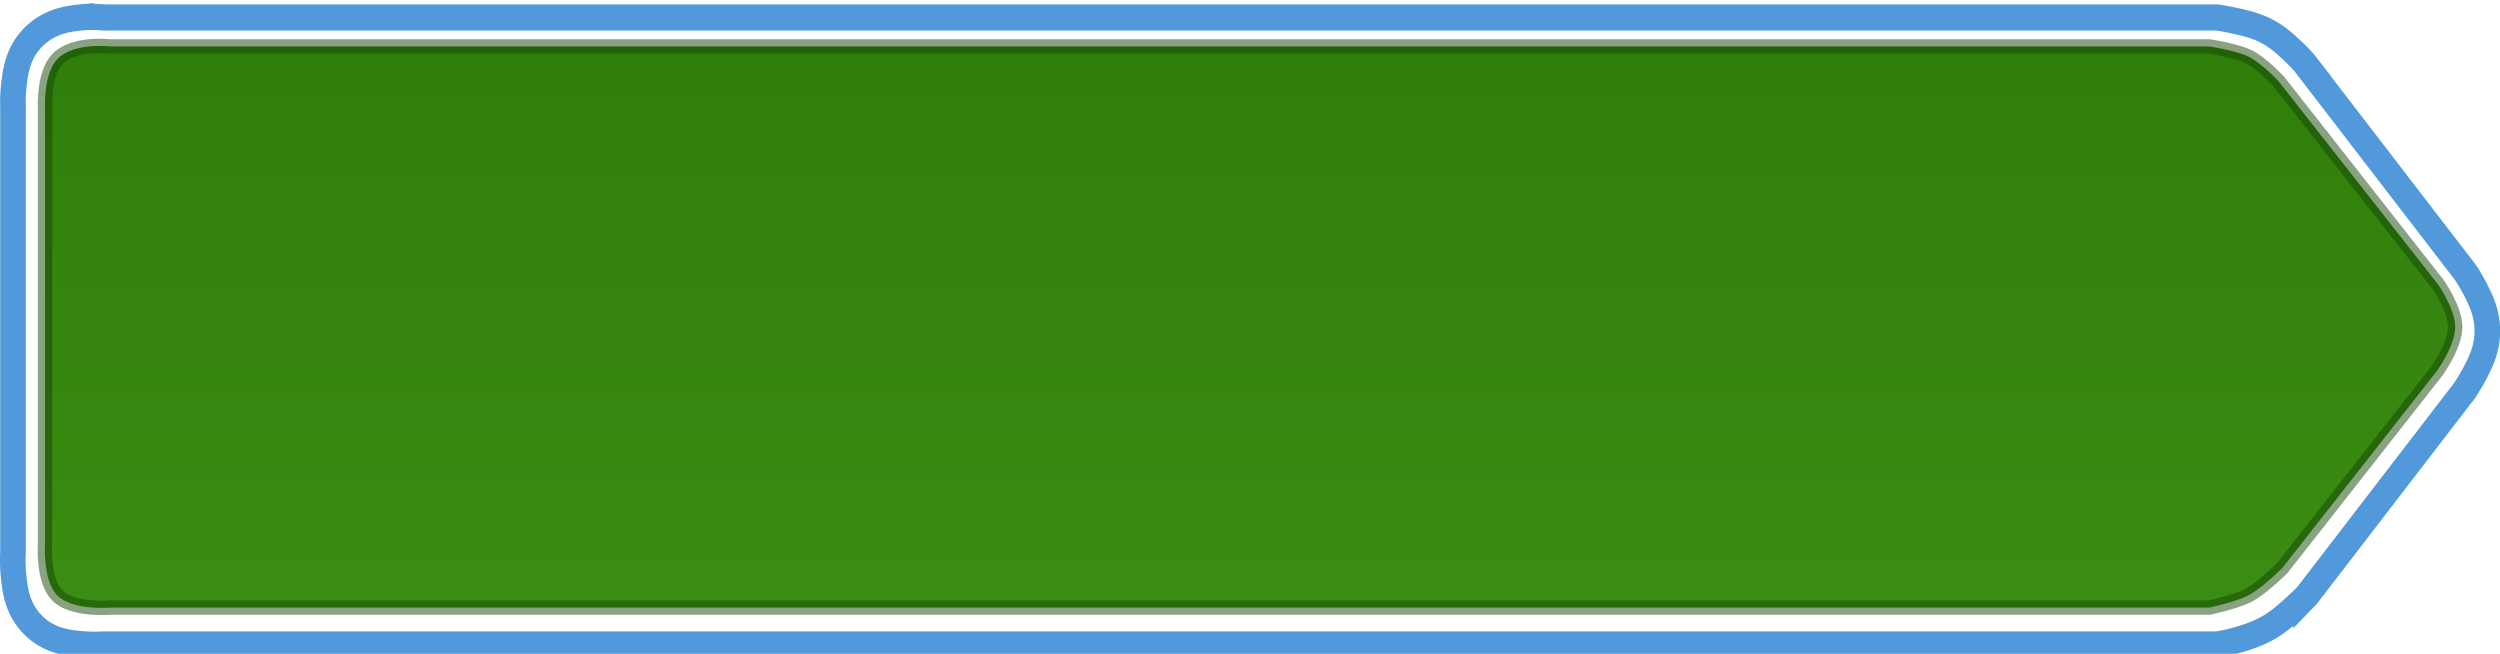 <?xml version="1.0" encoding="UTF-8" standalone="no"?>
<!-- Created with Inkscape (http://www.inkscape.org/) -->

<svg
   xmlns:dc="http://purl.org/dc/elements/1.1/"
   xmlns:cc="http://creativecommons.org/ns#"
   xmlns:rdf="http://www.w3.org/1999/02/22-rdf-syntax-ns#"
   xmlns:svg="http://www.w3.org/2000/svg"
   xmlns="http://www.w3.org/2000/svg"
   xmlns:xlink="http://www.w3.org/1999/xlink"
   xmlns:sodipodi="http://sodipodi.sourceforge.net/DTD/sodipodi-0.dtd"
   xmlns:inkscape="http://www.inkscape.org/namespaces/inkscape"
   width="173.97"
   height="45.497"
   viewBox="0 0 173.97 45.497"
   id="svg2"
   version="1.1"
   inkscape:version="0.91 r13725"
   sodipodi:docname="button-focus-hover.svg">
  <defs
     id="defs4">
    <linearGradient
       inkscape:collect="always"
       id="linearGradient4175">
      <stop
         style="stop-color:#307e0a;stop-opacity:1"
         offset="0"
         id="stop4177" />
      <stop
         style="stop-color:#3b8d13;stop-opacity:1"
         offset="1"
         id="stop4179" />
    </linearGradient>
    <linearGradient
       inkscape:collect="always"
       xlink:href="#linearGradient4175"
       id="linearGradient4181"
       x1="75"
       y1="1012.362"
       x2="75"
       y2="1052.362"
       gradientUnits="userSpaceOnUse"
       gradientTransform="translate(2.781,-3.405)" />
  </defs>
  <sodipodi:namedview
     id="base"
     pagecolor="#ffffff"
     bordercolor="#666666"
     borderopacity="1.0"
     inkscape:pageopacity="0.0"
     inkscape:pageshadow="2"
     inkscape:zoom="3.5393644"
     inkscape:cx="86.441678"
     inkscape:cy="20.622626"
     inkscape:document-units="px"
     inkscape:current-layer="layer1"
     showgrid="true"
     units="px"
     objecttolerance="10000"
     guidetolerance="10000"
     inkscape:window-width="689"
     inkscape:window-height="403"
     inkscape:window-x="620"
     inkscape:window-y="204"
     inkscape:window-maximized="0"
     fit-margin-top="0"
     fit-margin-left="0"
     fit-margin-right="0"
     fit-margin-bottom="0">
    <inkscape:grid
       type="xygrid"
       id="grid4136"
       originx="-0.122"
       originy="-0.664" />
  </sodipodi:namedview>
  <g
     inkscape:label="Layer 1"
     inkscape:groupmode="layer"
     id="layer1"
     transform="translate(-0.122,-1006.201)">
    <path
       sodipodi:type="inkscape:offset"
       inkscape:radius="1.7185816"
       inkscape:original="M 6.3945312 1009.4258 C 5.6289651 1009.4943 4.7184402 1009.7072 4.1386719 1010.2871 C 3.1104546 1011.3153 3.2558594 1013.7949 3.2558594 1013.7949 L 3.2558594 1028.957 L 3.2558594 1043.9629 C 3.2558594 1043.9629 3.0520408 1046.5832 4.1171875 1047.6484 C 5.1825462 1048.7138 7.7753906 1048.4824 7.7753906 1048.4824 L 153.86719 1048.4824 C 153.86719 1048.4824 155.71196 1048.0858 156.58008 1047.6348 C 157.53279 1047.1398 158.93555 1045.7344 158.93555 1045.7344 L 169.69531 1032.0254 C 169.69531 1032.0254 170.9727 1030.2572 170.97266 1028.957 C 170.97263 1027.7039 169.78125 1025.998 169.78125 1025.998 L 158.68164 1011.8555 C 158.68164 1011.8555 157.50315 1010.5877 156.58008 1010.1387 C 155.70672 1009.714 153.86719 1009.4336 153.86719 1009.4336 L 10.576172 1009.4336 L 7.78125 1009.4336 C 7.78125 1009.4336 7.1600974 1009.3572 6.3945312 1009.4258 z "
       xlink:href="#path4218"
       style="opacity:1;fill:none;fill-opacity:1;fill-rule:evenodd;stroke:#5199db;stroke-width:1.771;stroke-linecap:butt;stroke-linejoin:miter;stroke-miterlimit:4;stroke-dasharray:none;stroke-opacity:1"
       id="path4140"
       inkscape:href="#path4218"
       d="m 6.24,1007.715 c -0.96,0.086 -2.25,0.291 -3.316,1.357 -1.031,1.031 -1.205,2.227 -1.318,3.144 -0.113,0.917 -0.064,1.678 -0.064,1.678 l -0.004,-0.1 0,15.162 0,15.006 0.006,-0.133 c 0,0 -0.065,0.795 0.035,1.754 0.1,0.959 0.255,2.21 1.324,3.279 1.07,1.07 2.324,1.22 3.279,1.312 0.955,0.092 1.746,0.018 1.746,0.018 l -0.152,0.01 146.092,0 a 1.719,1.719 0 0 0 0.361,-0.039 c 0,0 1.758,-0.282 3.145,-1.002 0.761,-0.395 1.363,-0.919 1.877,-1.371 0.514,-0.452 0.902,-0.84 0.902,-0.84 a 1.719,1.719 0 0 0 0.135,-0.154 l 10.76,-13.709 a 1.719,1.719 0 0 0 0.041,-0.055 c 0,0 0.387,-0.533 0.766,-1.25 0.379,-0.717 0.838,-1.611 0.838,-2.824 -3e-5,-1.171 -0.429,-2.036 -0.783,-2.73 -0.355,-0.694 -0.719,-1.213 -0.719,-1.213 a 1.719,1.719 0 0 0 -0.057,-0.076 l -11.1,-14.143 a 1.719,1.719 0 0 0 -0.094,-0.109 c 0,0 -0.341,-0.368 -0.807,-0.791 -0.465,-0.423 -1.026,-0.924 -1.801,-1.301 -0.73,-0.355 -1.448,-0.511 -2.072,-0.646 -0.624,-0.135 -1.133,-0.213 -1.133,-0.213 a 1.719,1.719 0 0 0 -0.26,-0.02 l -143.291,0 -2.795,0 0.209,0.014 c 0,0 -0.789,-0.099 -1.748,-0.014 l -0.002,0 z"
       transform="matrix(1.006,0,0,1.027,-0.519,-27.51)" />
    <path
       style="opacity:1;fill:url(#linearGradient4181);fill-opacity:1;fill-rule:evenodd;stroke:#134704;stroke-width:1;stroke-linecap:butt;stroke-linejoin:miter;stroke-miterlimit:4;stroke-dasharray:none;stroke-opacity:0.498"
       d="m 4.139,1010.287 c -1.028,1.028 -0.883,3.508 -0.883,3.508 l 3.033e-4,15.162 -3.002e-4,15.005 c 0,0 -0.203,2.62 0.863,3.686 1.065,1.065 3.657,0.833 3.657,0.833 l 146.092,0 c 0,0 1.845,-0.397 2.714,-0.848 0.953,-0.495 2.355,-1.899 2.355,-1.899 l 10.759,-13.71 c 0,0 1.278,-1.768 1.278,-3.068 -3e-5,-1.253 -1.191,-2.957 -1.191,-2.957 l -11.1,-14.144 c 0,0 -1.178,-1.267 -2.101,-1.716 -0.873,-0.425 -2.714,-0.706 -2.714,-0.706 l -143.292,0 -2.795,0 c 0,0 -2.482,-0.306 -3.642,0.854 z"
       id="path4218"
       inkscape:connector-curvature="0"
       sodipodi:nodetypes="scccsccsccsccscccs" />
  </g>
</svg>
